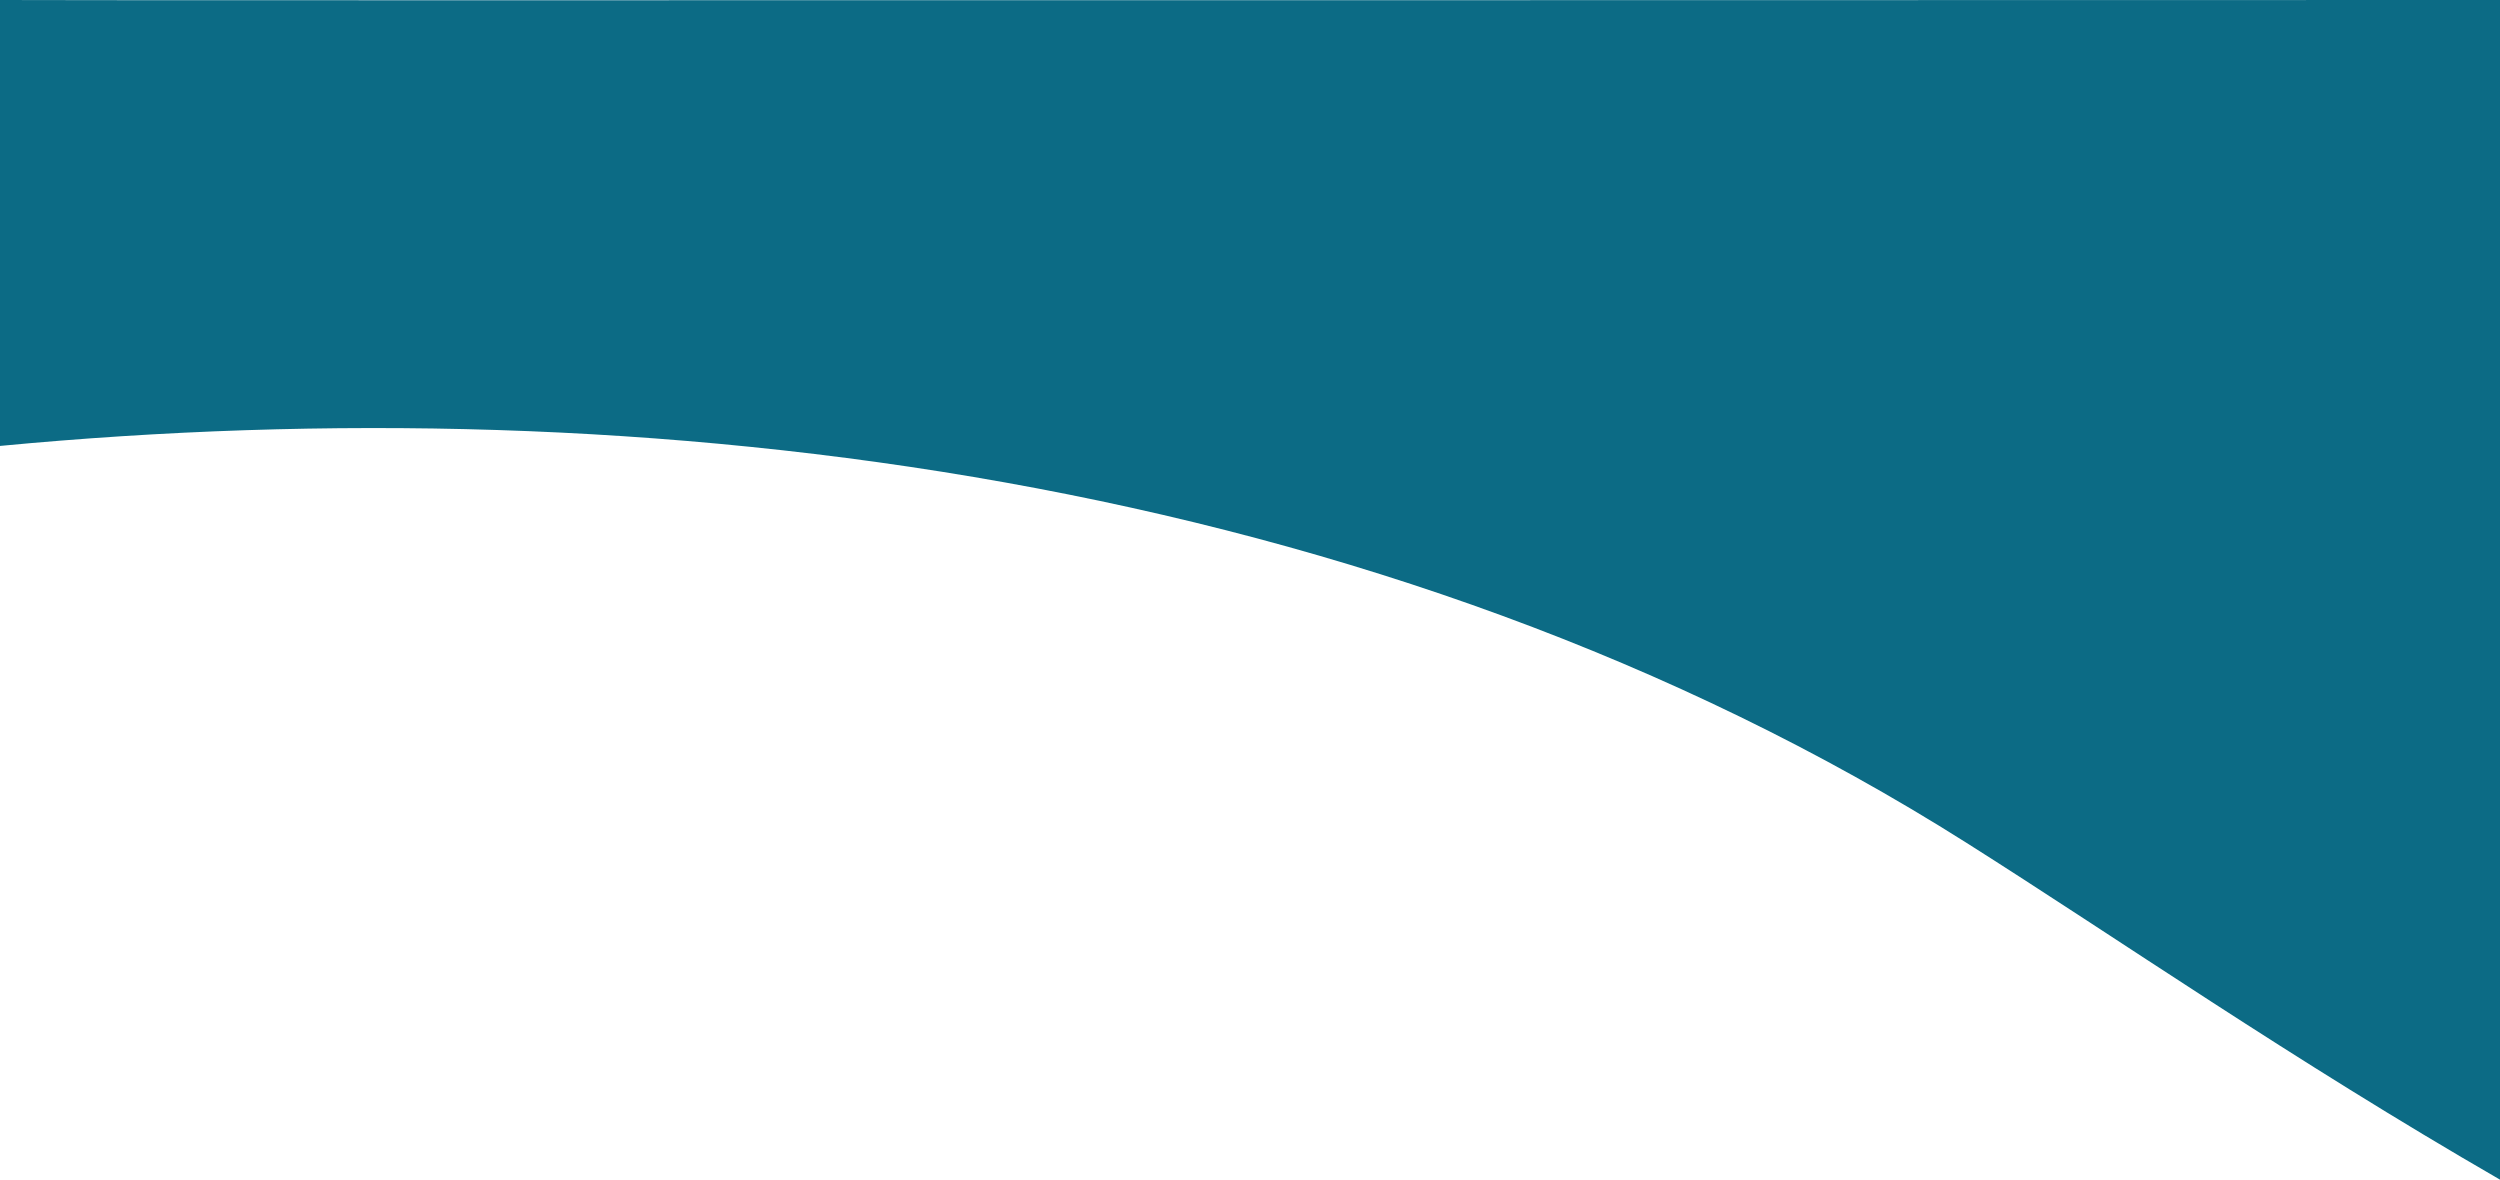 <?xml version="1.0" encoding="utf-8"?>
<svg viewBox="0 3350 430 202.9" xmlns="http://www.w3.org/2000/svg">
  <path d="M 430 3350 C 430 3350 0 3350.1 0 3350 C 0 3392.1 0 3386.3 0 3426.7 C 110.863 3416.159 237.513 3431.263 338.212 3494.95 C 364.209 3511.39 394.169 3532.209 430 3552.9 C 430 3474.2 430 3371.4 430 3350 Z" style="fill: rgb(12, 107, 133);" transform="matrix(1, 0, 0, 1, -7.105427357601002e-15, 4.547473508864641e-13)"/>
</svg>